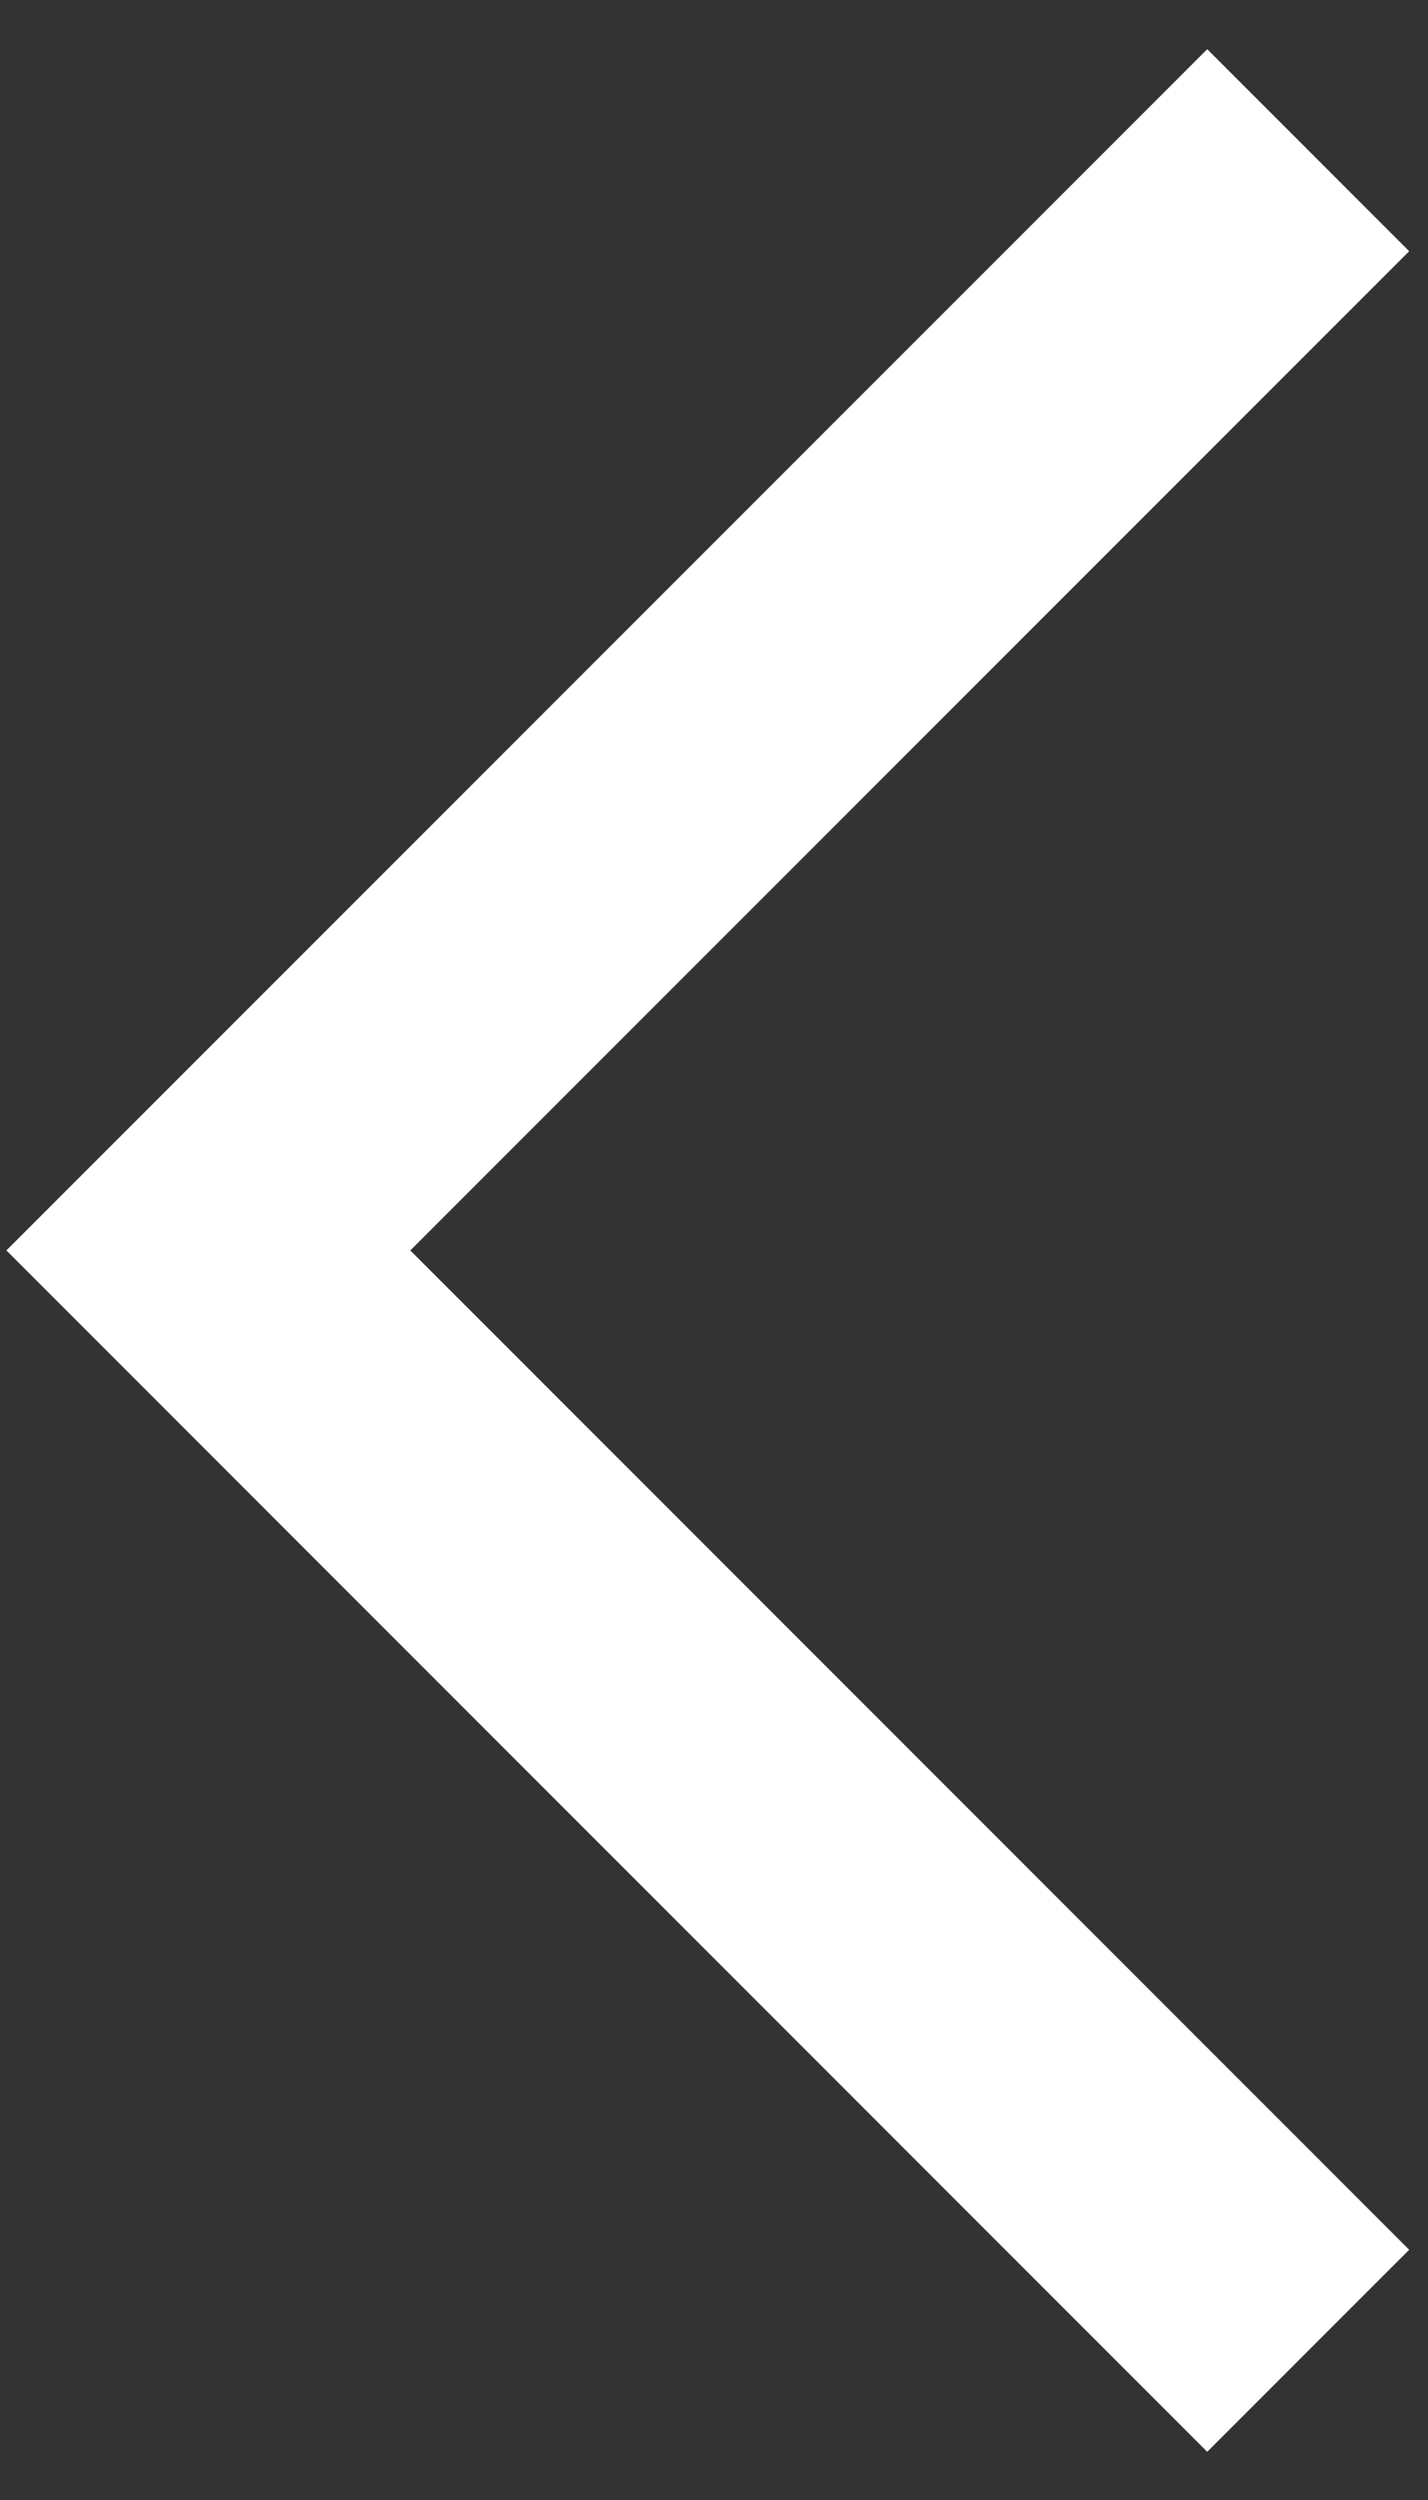 <svg width="20" height="35" viewBox="0 0 20 35" fill="none" xmlns="http://www.w3.org/2000/svg">
<rect x="0" y="0" width="20" height="35" fill="#333333" stroke="none"/>
<path d="M18.322 2.103L2.918 17.506L18.322 32.911" stroke="white" stroke-width="4"/>
</svg>
